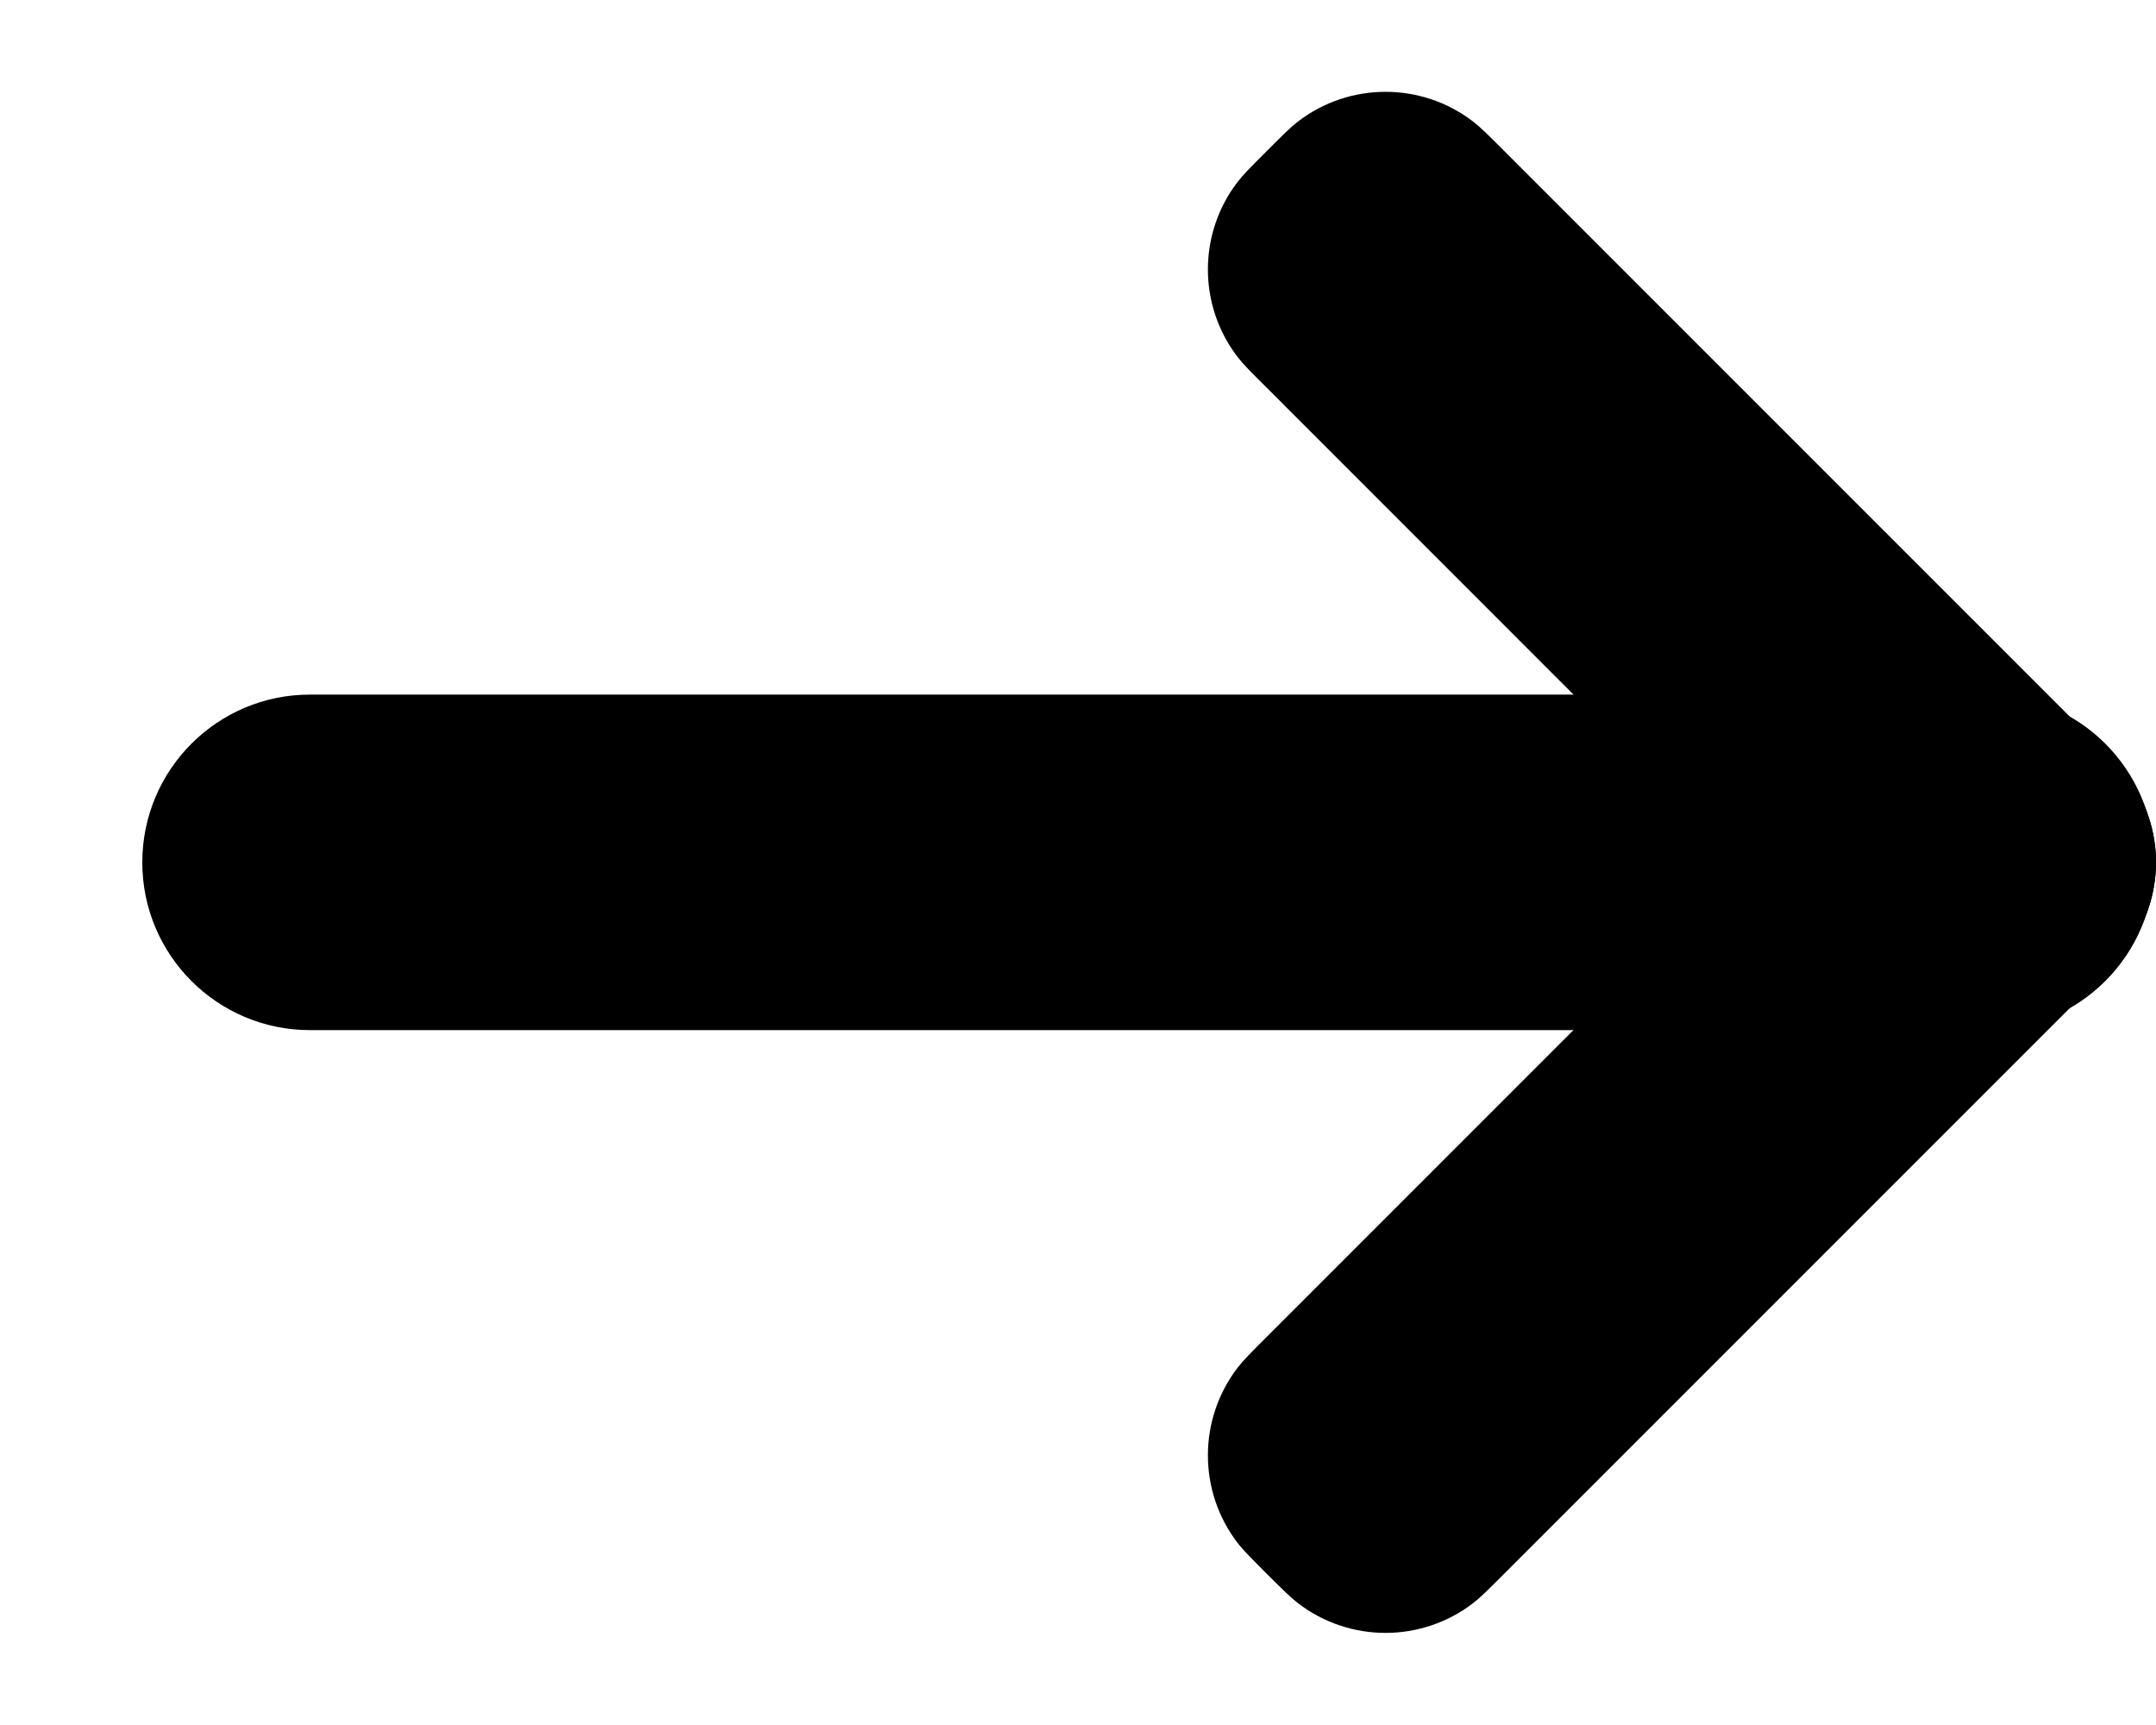 <svg
                data="first"
                xmlns="http://www.w3.org/2000/svg"
                xmlns:xlink="http://www.w3.org/1999/xlink"
                viewBox="0 0 15 12"
              >
                <path
                  d="M 2.156 4.832 C 1.512 4.832 0.99 5.355 0.99 5.999 C 0.99 6.643 1.512 7.166 2.156 7.166 L 13.823 7.166 C 14.467 7.166 14.99 6.643 14.99 5.999 C 14.99 5.355 14.467 4.832 13.823 4.832 Z"
                  fill="rgb(0, 0, 0)"
                ></path>
                <path
                  d="M 14.589 5.174 C 14.699 5.284 14.753 5.338 14.793 5.39 C 15.069 5.749 15.069 6.249 14.793 6.608 C 14.753 6.66 14.699 6.715 14.589 6.824 L 10.464 10.949 C 10.355 11.058 10.3 11.113 10.248 11.153 C 9.889 11.428 9.39 11.428 9.031 11.153 C 8.979 11.113 8.924 11.058 8.814 10.949 C 8.705 10.839 8.65 10.785 8.61 10.733 C 8.335 10.374 8.335 9.874 8.61 9.515 C 8.65 9.463 8.705 9.408 8.814 9.299 L 12.939 5.174 C 13.049 5.065 13.104 5.01 13.155 4.97 C 13.514 4.695 14.014 4.695 14.373 4.97 C 14.425 5.01 14.48 5.065 14.589 5.174 Z"
                  fill="rgb(0, 0, 0)"
                ></path>
                <path
                  d="M 8.815 1.049 C 8.924 0.94 8.979 0.885 9.031 0.845 C 9.39 0.57 9.889 0.57 10.248 0.845 C 10.3 0.885 10.355 0.94 10.464 1.049 L 14.589 5.174 C 14.699 5.284 14.753 5.338 14.793 5.39 C 15.069 5.749 15.069 6.249 14.793 6.608 C 14.753 6.66 14.699 6.715 14.589 6.824 C 14.48 6.934 14.425 6.988 14.373 7.028 C 14.014 7.304 13.515 7.304 13.155 7.028 C 13.104 6.988 13.049 6.934 12.939 6.824 L 8.815 2.699 C 8.705 2.59 8.65 2.535 8.61 2.483 C 8.335 2.124 8.335 1.625 8.61 1.266 C 8.65 1.214 8.705 1.159 8.815 1.049 Z"
                  fill="rgb(0, 0, 0)"
                ></path>
              </svg>